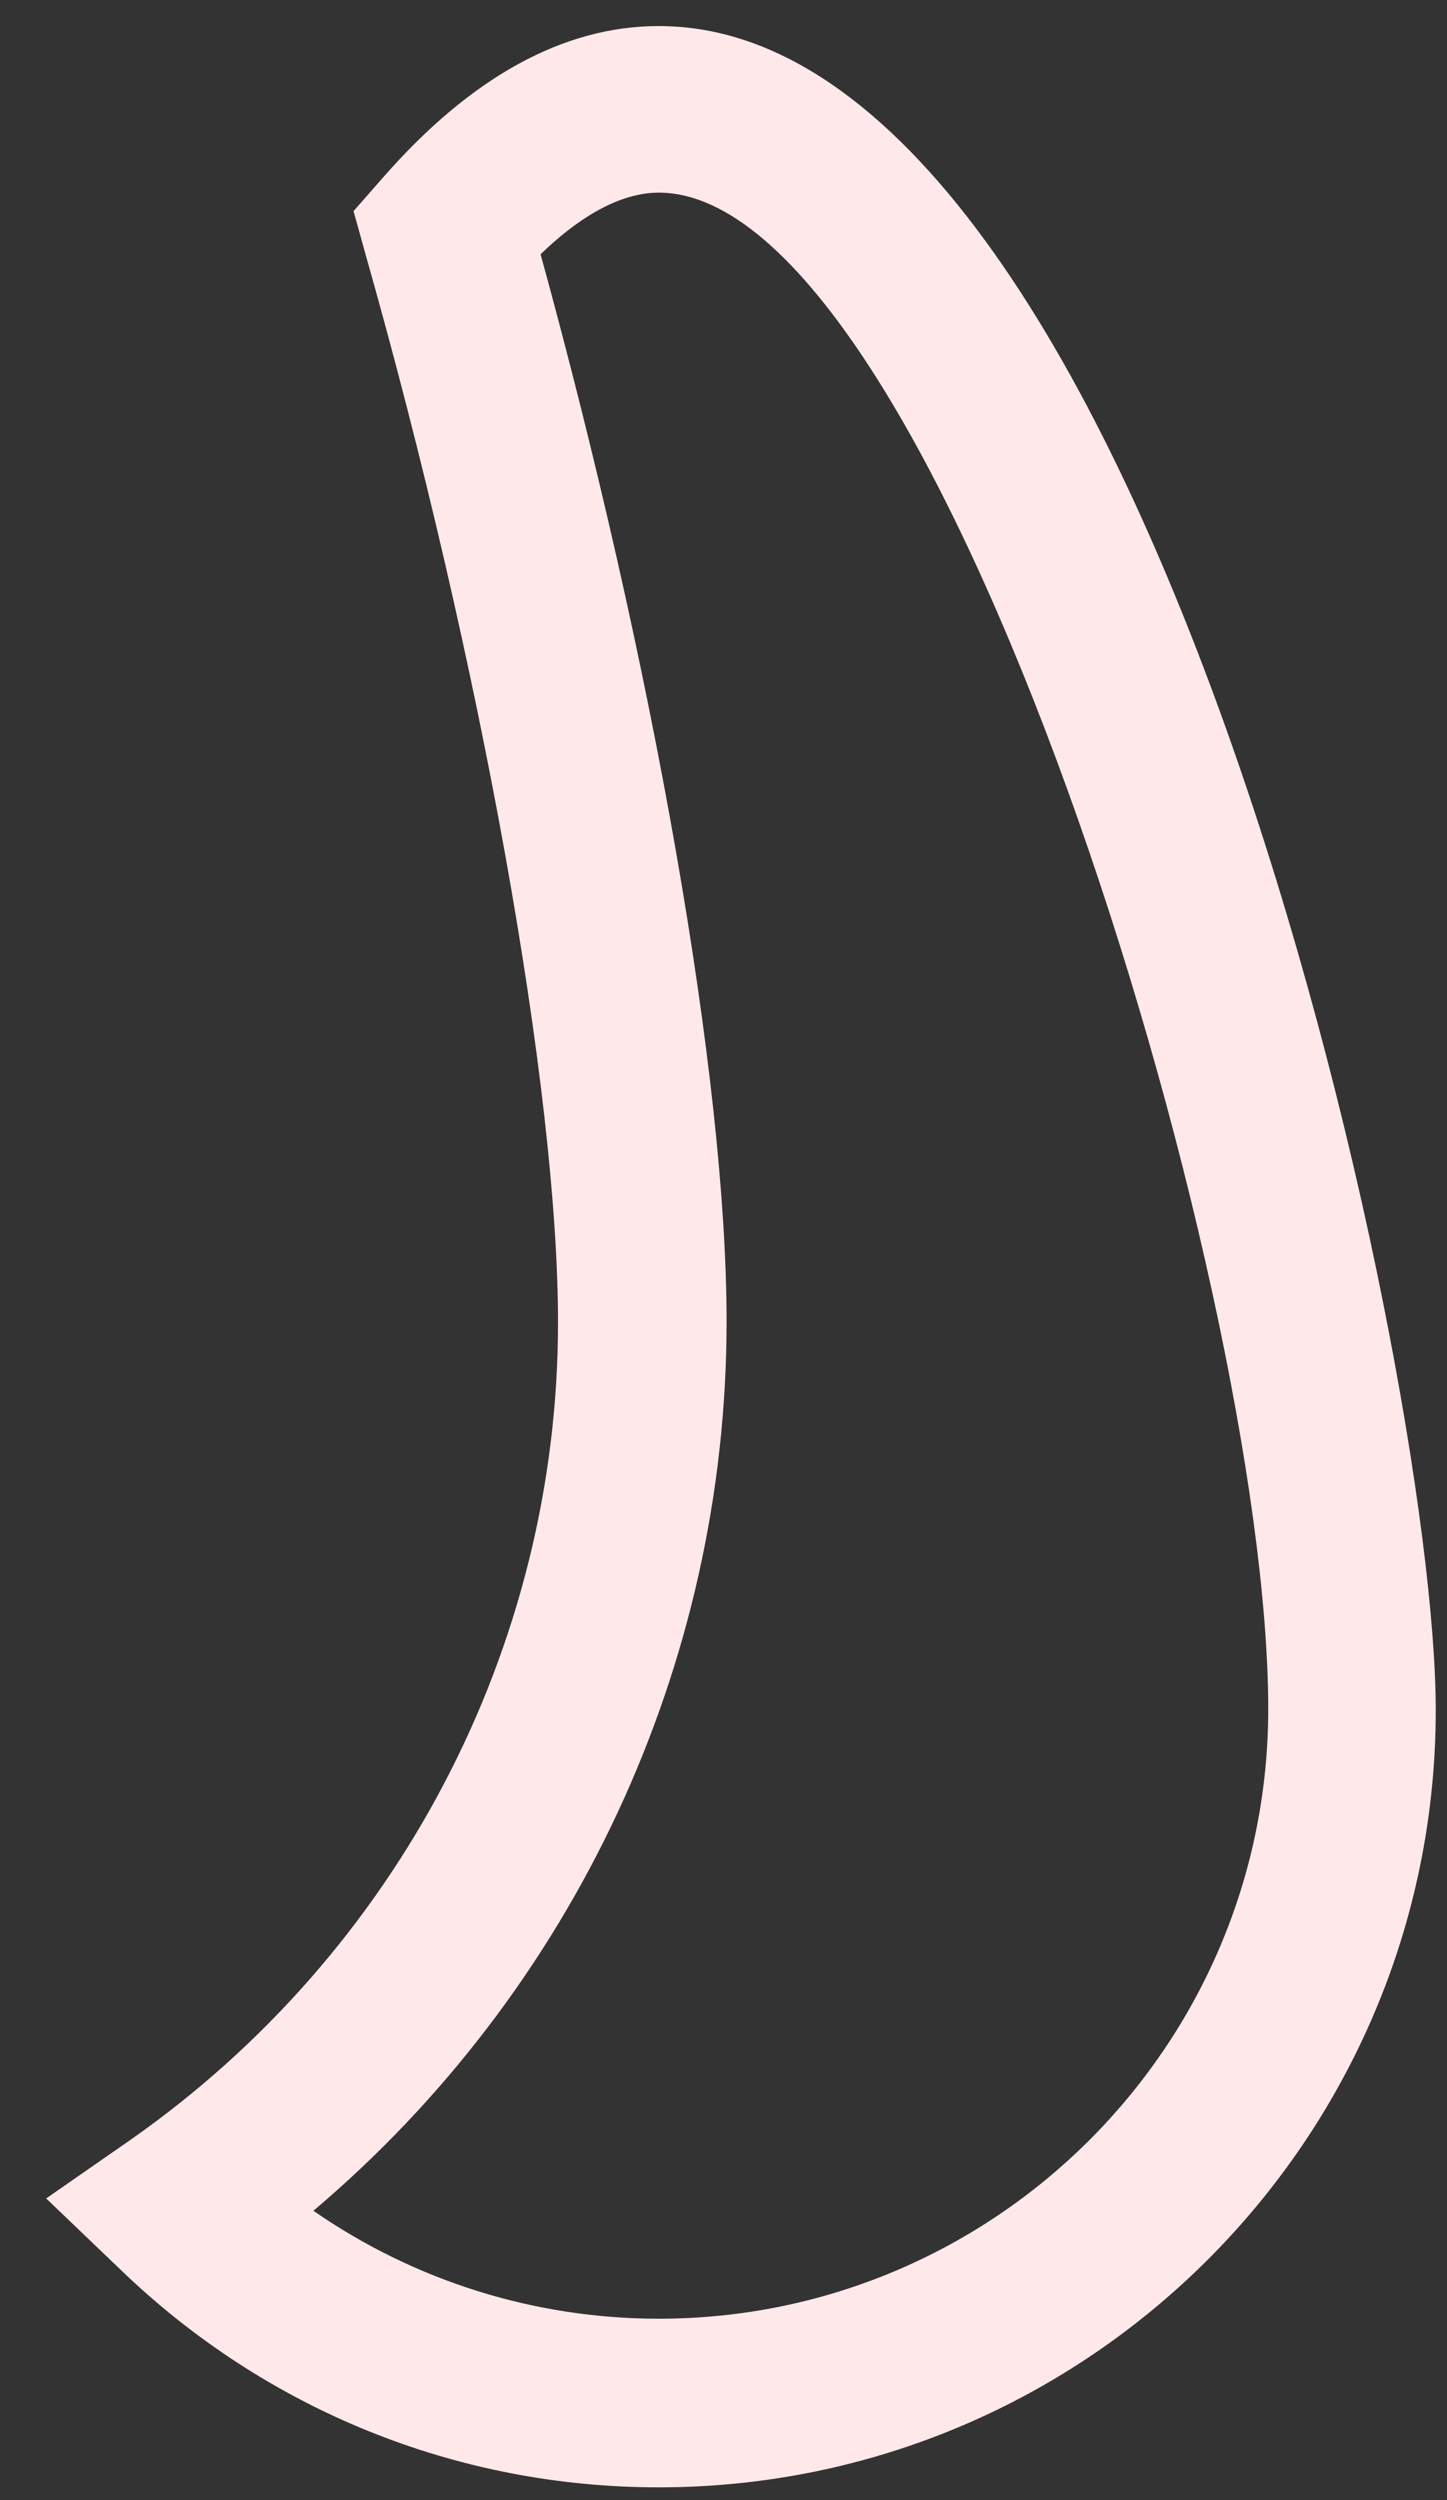 <svg width="22" height="38" viewBox="0 0 22 38" fill="none" xmlns="http://www.w3.org/2000/svg">
<rect x="0" y="0" width="22" height="38" fill="#333333" stroke="none"/>
<path d="M10.016 37.806C6.953 37.806 4.046 36.634 1.828 34.493L0.702 33.415L1.984 32.524C6.047 29.68 8.484 25.039 8.484 20.101C8.484 16.57 7.312 10.053 5.562 3.881L5.375 3.209L5.828 2.693C7.156 1.177 8.563 0.396 10.016 0.396C17.392 0.396 21.829 20.695 21.829 25.992C21.829 32.508 16.532 37.806 10.016 37.806ZM4.765 33.602C6.297 34.665 8.125 35.243 10.016 35.243C15.126 35.243 19.282 31.087 19.282 25.977C19.282 19.46 14.235 2.928 10.016 2.928C9.375 2.928 8.734 3.365 8.219 3.865C9.938 10.116 11.047 16.413 11.047 20.085C11.047 25.32 8.719 30.258 4.765 33.602Z" fill="#FEE8EA"/>
</svg>
